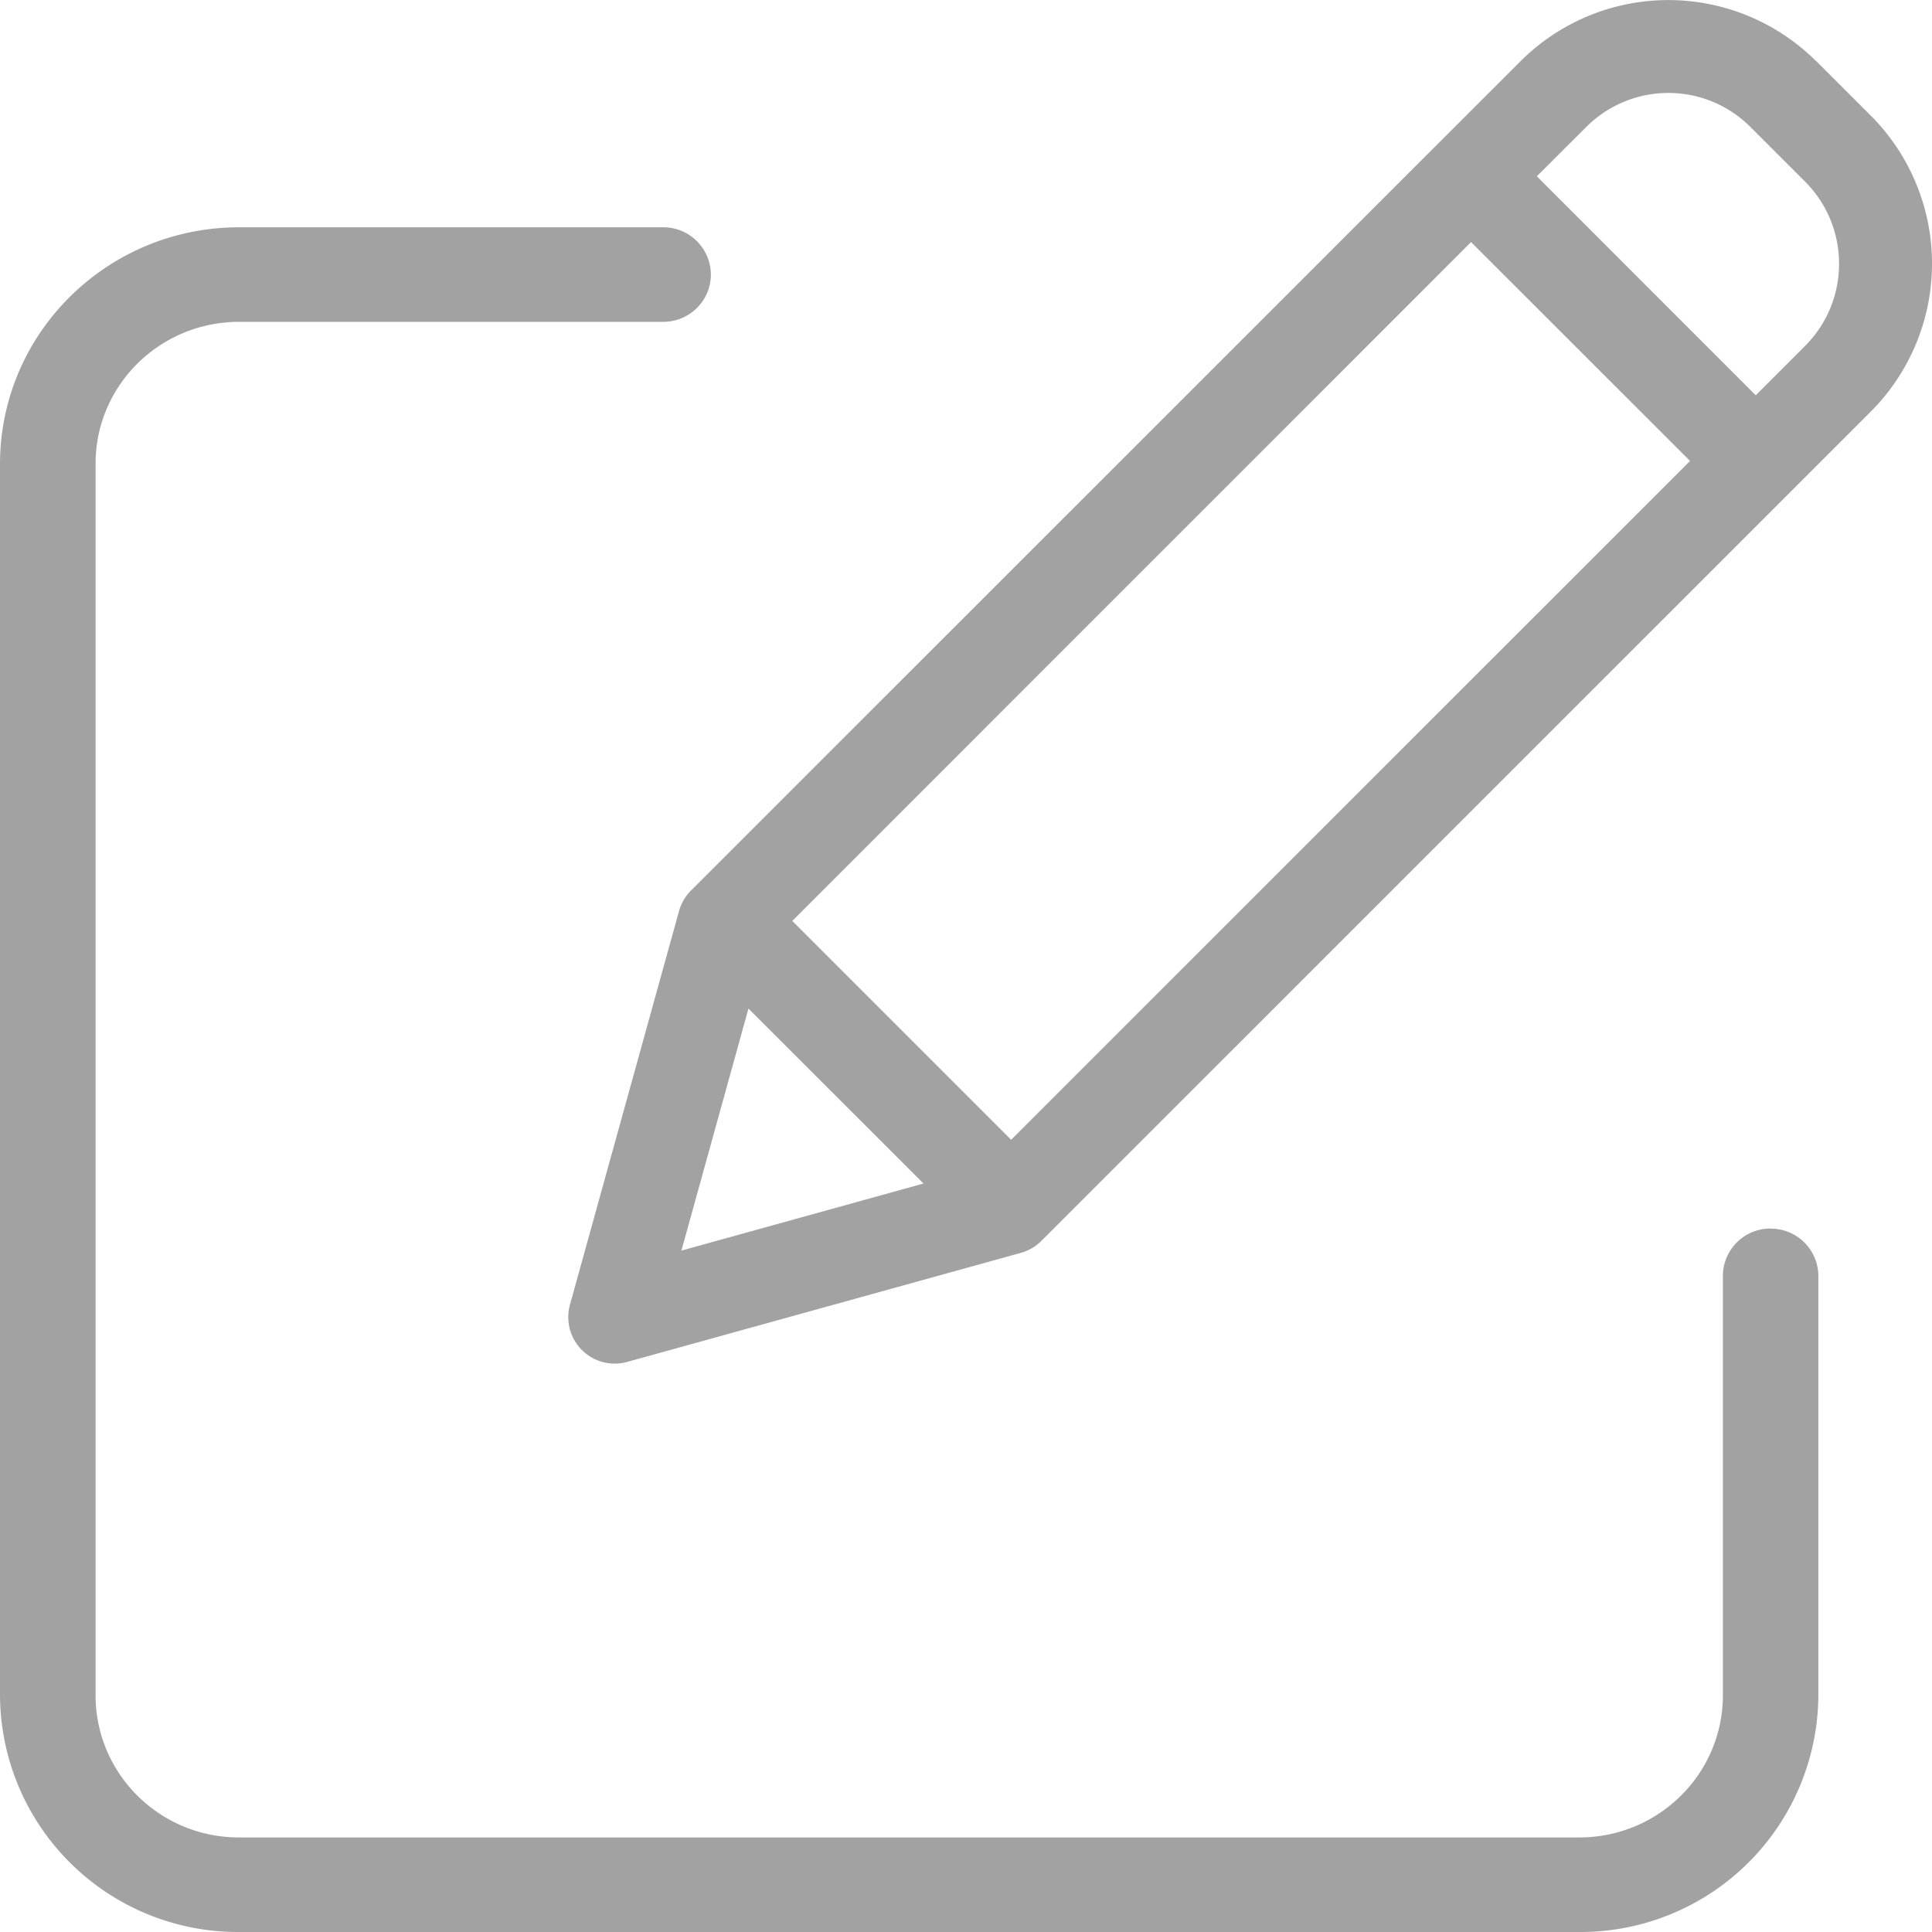 <svg xmlns="http://www.w3.org/2000/svg" width="17" height="17" viewBox="0 0 17 17">
    <g fill="#A2A2A2" fill-rule="nonzero">
        <path d="M15.58 10.81a.418.418 0 0 0-.42.416v3.694c-.002.689-.566 1.247-1.262 1.248H2.102c-.696 0-1.26-.56-1.261-1.248V4.08c0-.689.565-1.247 1.261-1.248h3.733c.232 0 .42-.186.42-.416A.418.418 0 0 0 5.835 2H2.102C.942 2.001.002 2.932 0 4.08v10.84A2.093 2.093 0 0 0 2.102 17h11.796A2.093 2.093 0 0 0 16 14.92v-3.694a.418.418 0 0 0-.42-.415z"/>
        <path d="M15.982.54a1.841 1.841 0 0 0-2.604 0L6.08 7.836a.409.409 0 0 0-.105.18l-.96 3.465a.409.409 0 0 0 .503.503l3.465-.96a.409.409 0 0 0 .18-.105l7.299-7.298a1.843 1.843 0 0 0 0-2.603l-.48-.48zm-9.01 7.563l5.972-5.973 1.927 1.926-5.974 5.973-1.926-1.926zm-.386.772l1.54 1.539-2.13.59.59-2.13zm9.297-5.831l-.434.434-1.926-1.927.434-.433c.4-.4 1.047-.4 1.446 0l.48.48c.399.4.399 1.046 0 1.446z"/>
    </g>
</svg>
